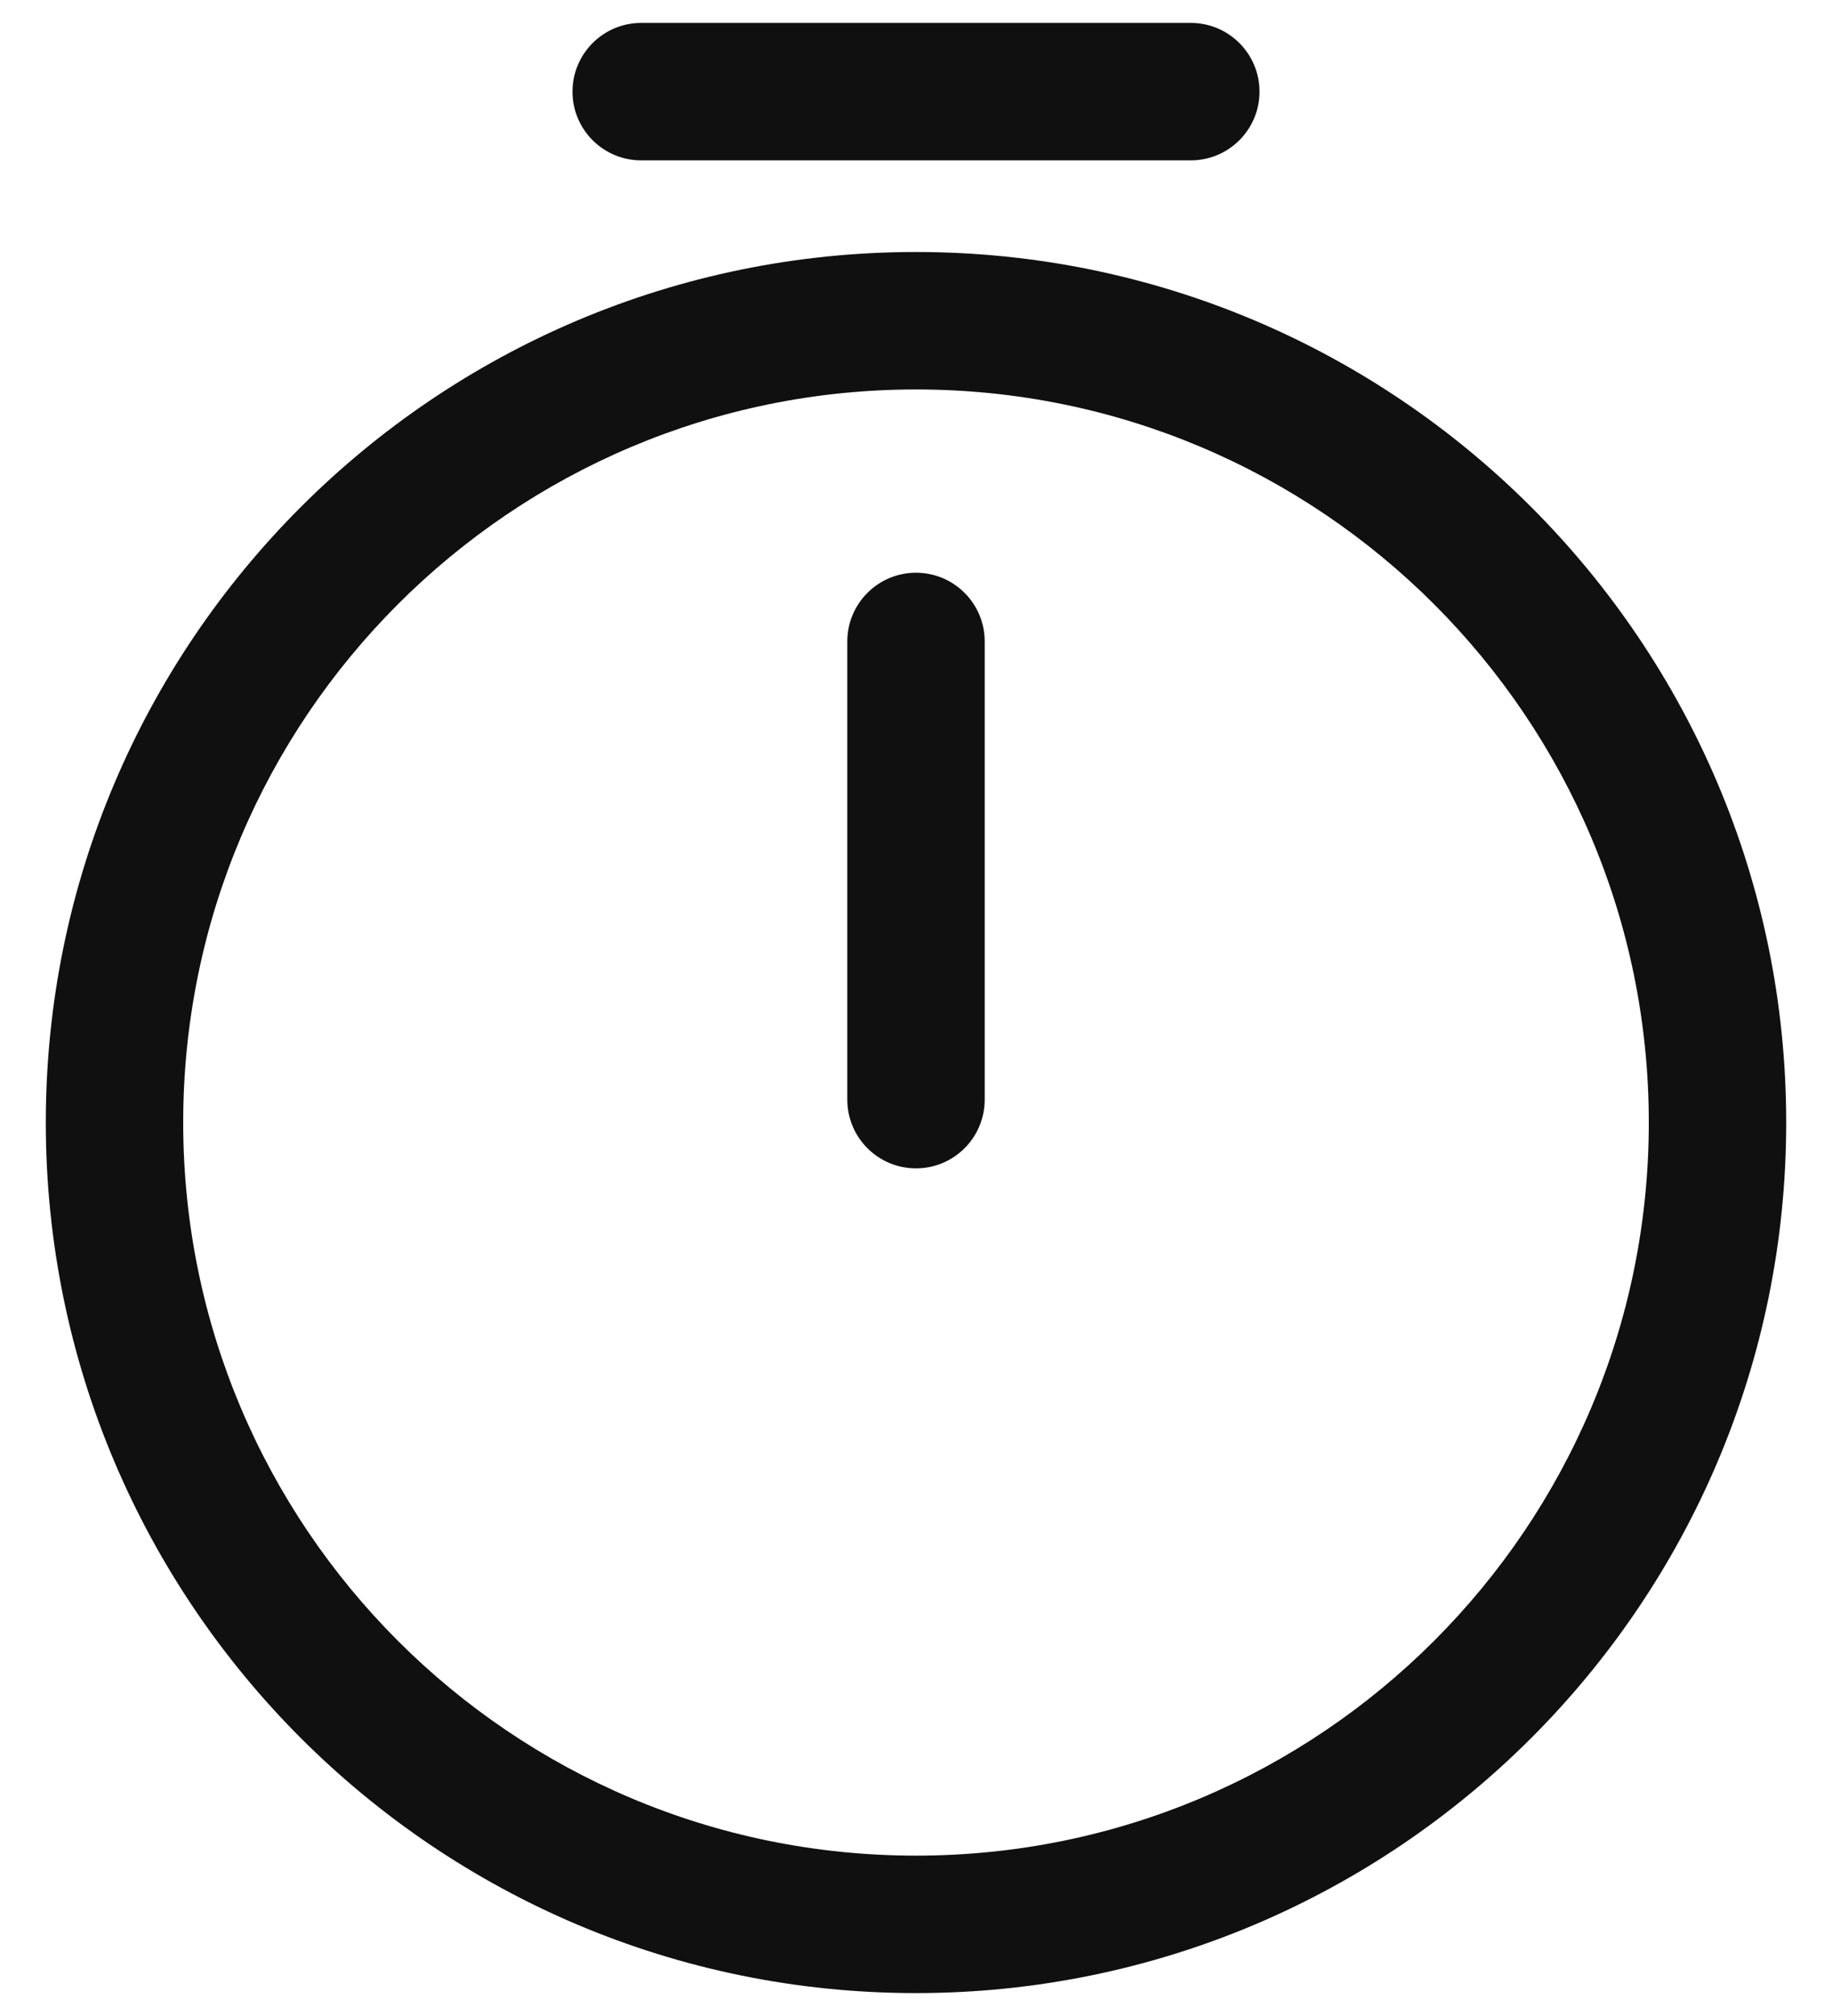 <svg width="20" height="22" viewBox="0 0 20 22" fill="none" xmlns="http://www.w3.org/2000/svg">
<path fill-rule="evenodd" clip-rule="evenodd" d="M10 4.25C5.584 4.25 2 7.834 2 12.25C2 16.666 5.584 20.25 10 20.25C14.416 20.25 18 16.666 18 12.25C18 7.834 14.416 4.25 10 4.25ZM0.5 12.25C0.5 7.006 4.756 2.75 10 2.75C15.244 2.75 19.5 7.006 19.5 12.25C19.5 17.494 15.244 21.75 10 21.75C4.756 21.75 0.5 17.494 0.5 12.25Z" fill="#101010"/>
<path fill-rule="evenodd" clip-rule="evenodd" d="M10 6.25C10.414 6.25 10.75 6.586 10.75 7V12C10.75 12.414 10.414 12.75 10 12.75C9.586 12.75 9.25 12.414 9.25 12V7C9.25 6.586 9.586 6.25 10 6.25Z" fill="#101010"/>
<path fill-rule="evenodd" clip-rule="evenodd" d="M6.25 1C6.25 0.586 6.586 0.25 7 0.25H13C13.414 0.25 13.75 0.586 13.75 1C13.75 1.414 13.414 1.75 13 1.75H7C6.586 1.75 6.25 1.414 6.25 1Z" fill="#101010"/>
</svg>
